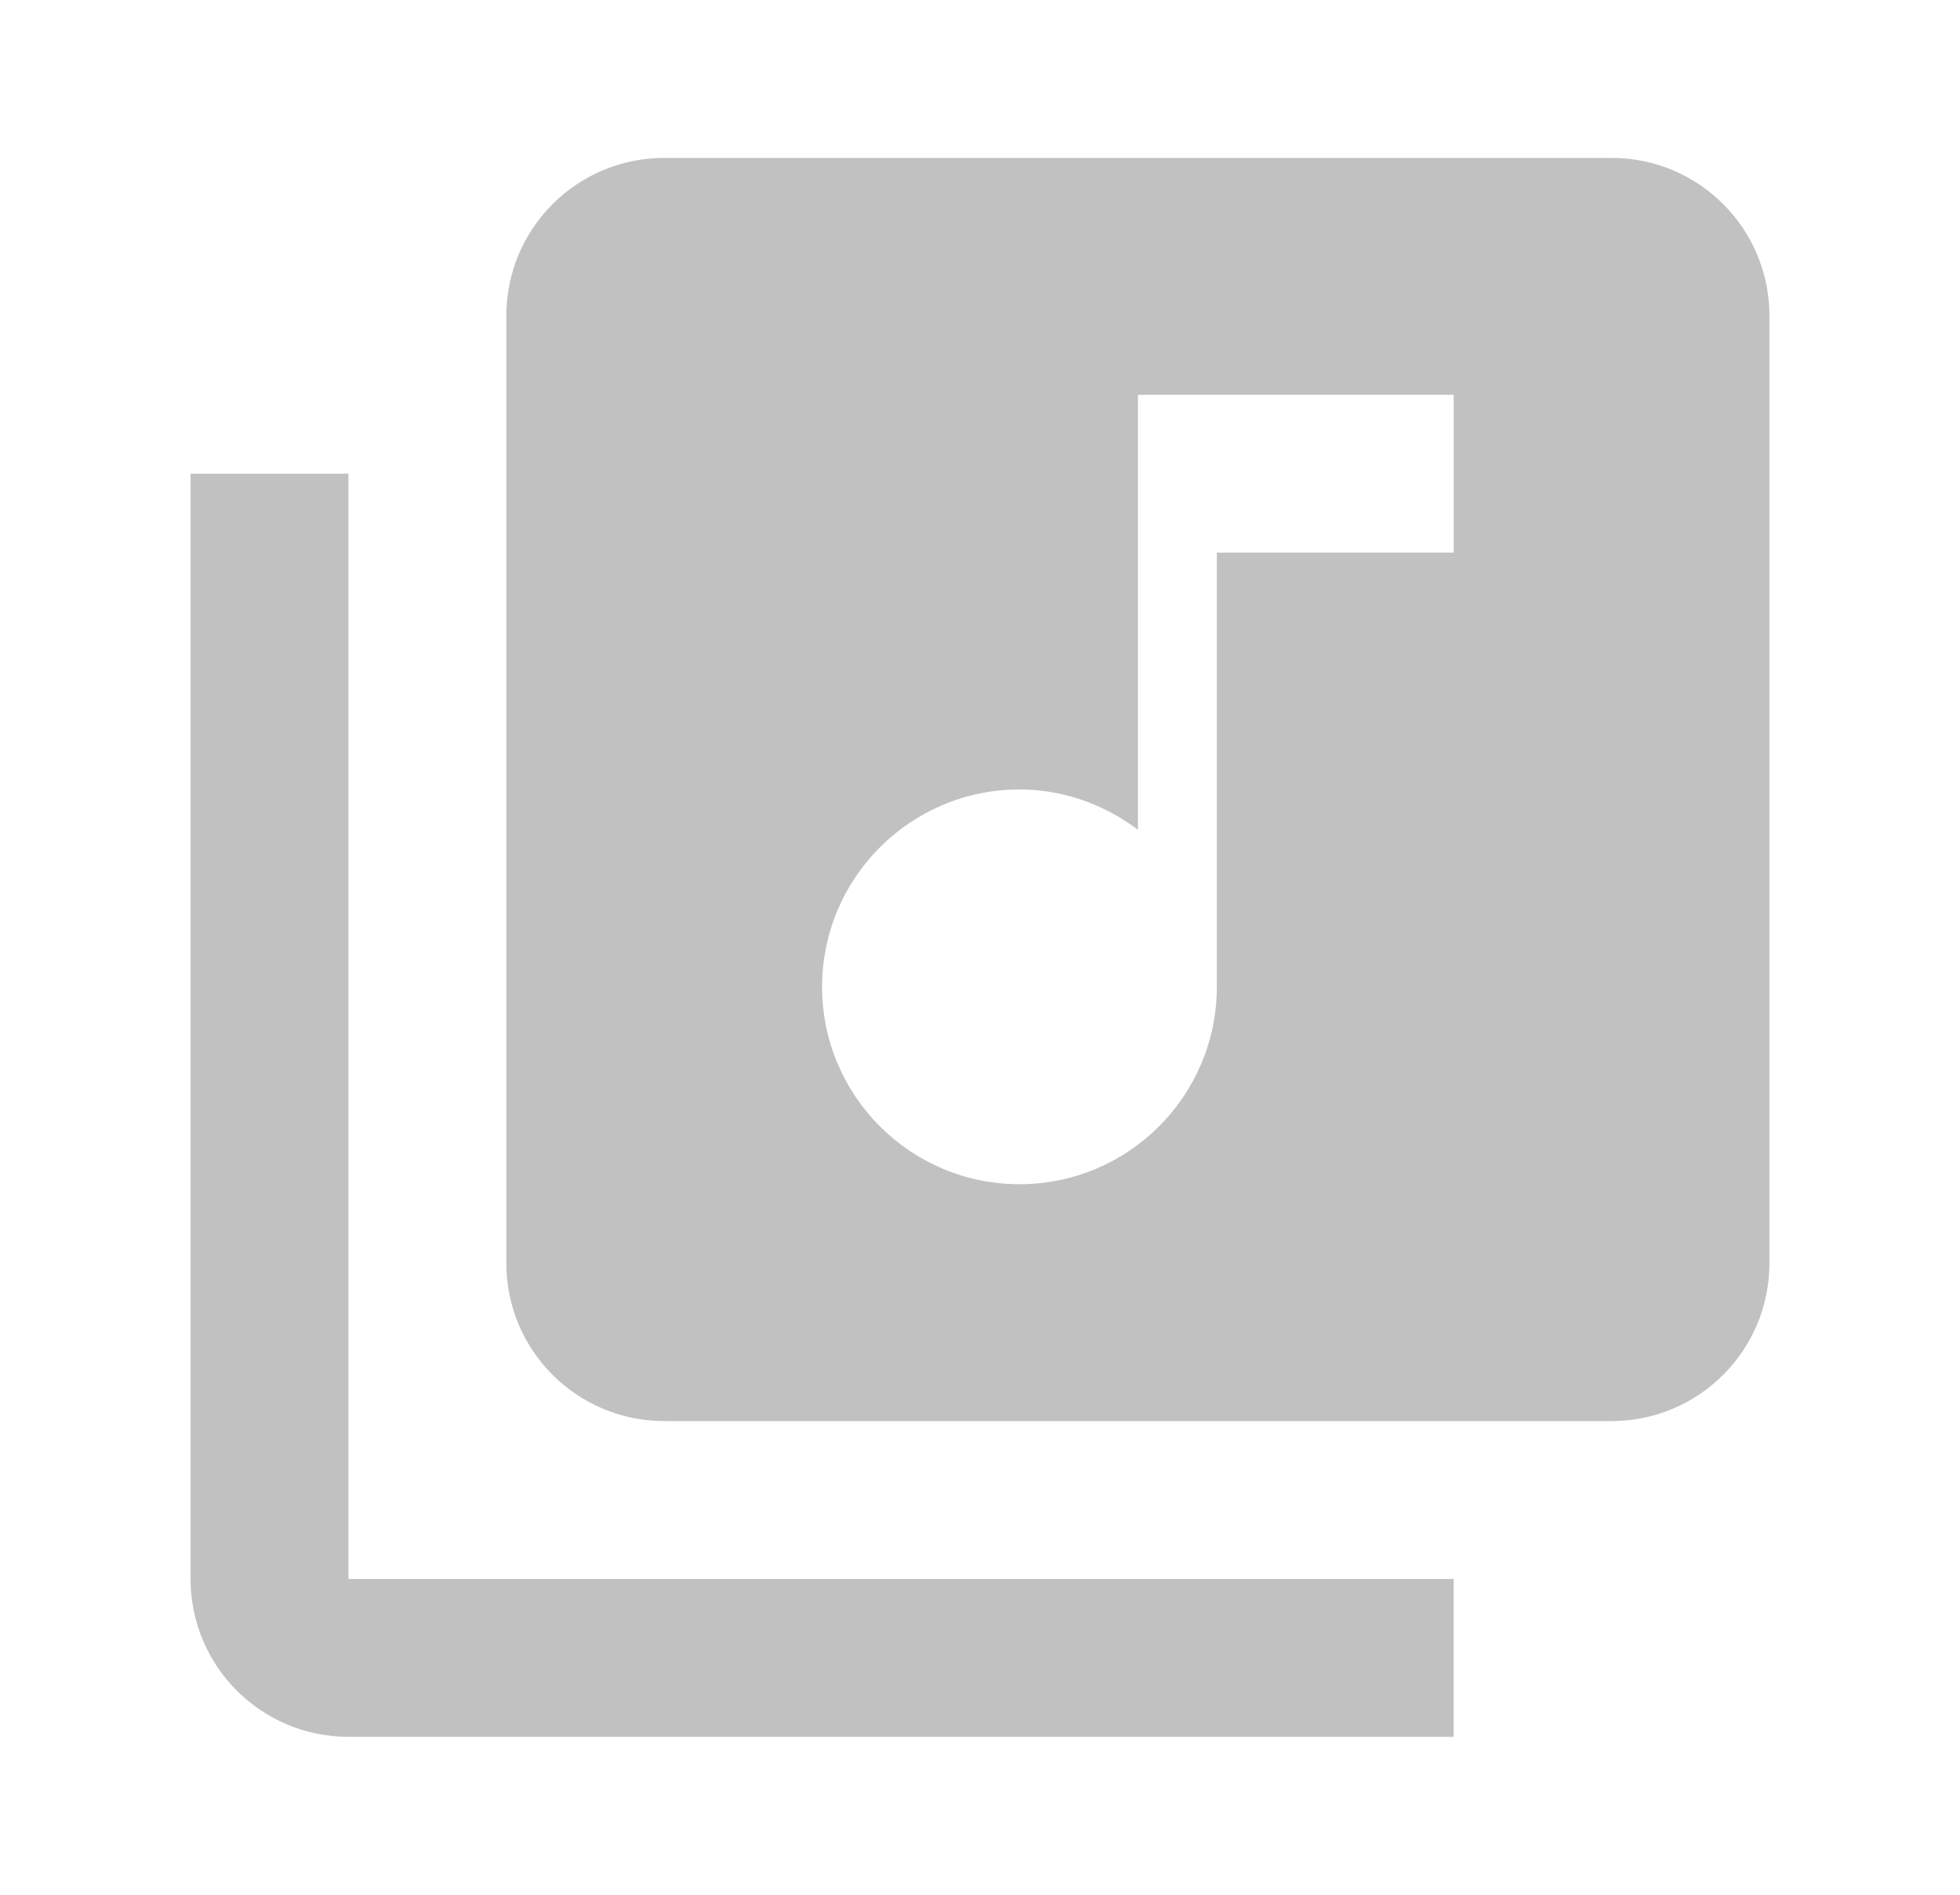 <svg width="30" height="29" viewBox="0 0 30 29" fill="none" xmlns="http://www.w3.org/2000/svg">
<g clip-path="url(#clip0_16_288)">
<path d="M24.667 2.417H10.167C8.831 2.417 7.75 3.498 7.75 4.833V19.333C7.75 20.669 8.831 21.75 10.167 21.75H24.667C26.002 21.75 27.083 20.669 27.083 19.333V4.833C27.083 3.498 26.002 2.417 24.667 2.417ZM22.25 8.458H18.625V15.104C18.625 16.772 17.272 18.125 15.604 18.125C13.937 18.125 12.583 16.772 12.583 15.104C12.583 13.437 13.937 12.083 15.604 12.083C16.287 12.083 16.909 12.319 17.417 12.7V6.042H22.25V8.458ZM5.333 7.25H2.917V24.167C2.917 25.502 3.998 26.583 5.333 26.583H22.25V24.167H5.333V7.25Z" fill="#C1C1C1"/>
</g>
<defs>
<clipPath id="clip0_16_288">
<rect width="29" height="29" fill="white" transform="translate(0.5)"/>
</clipPath>
</defs>
</svg>
